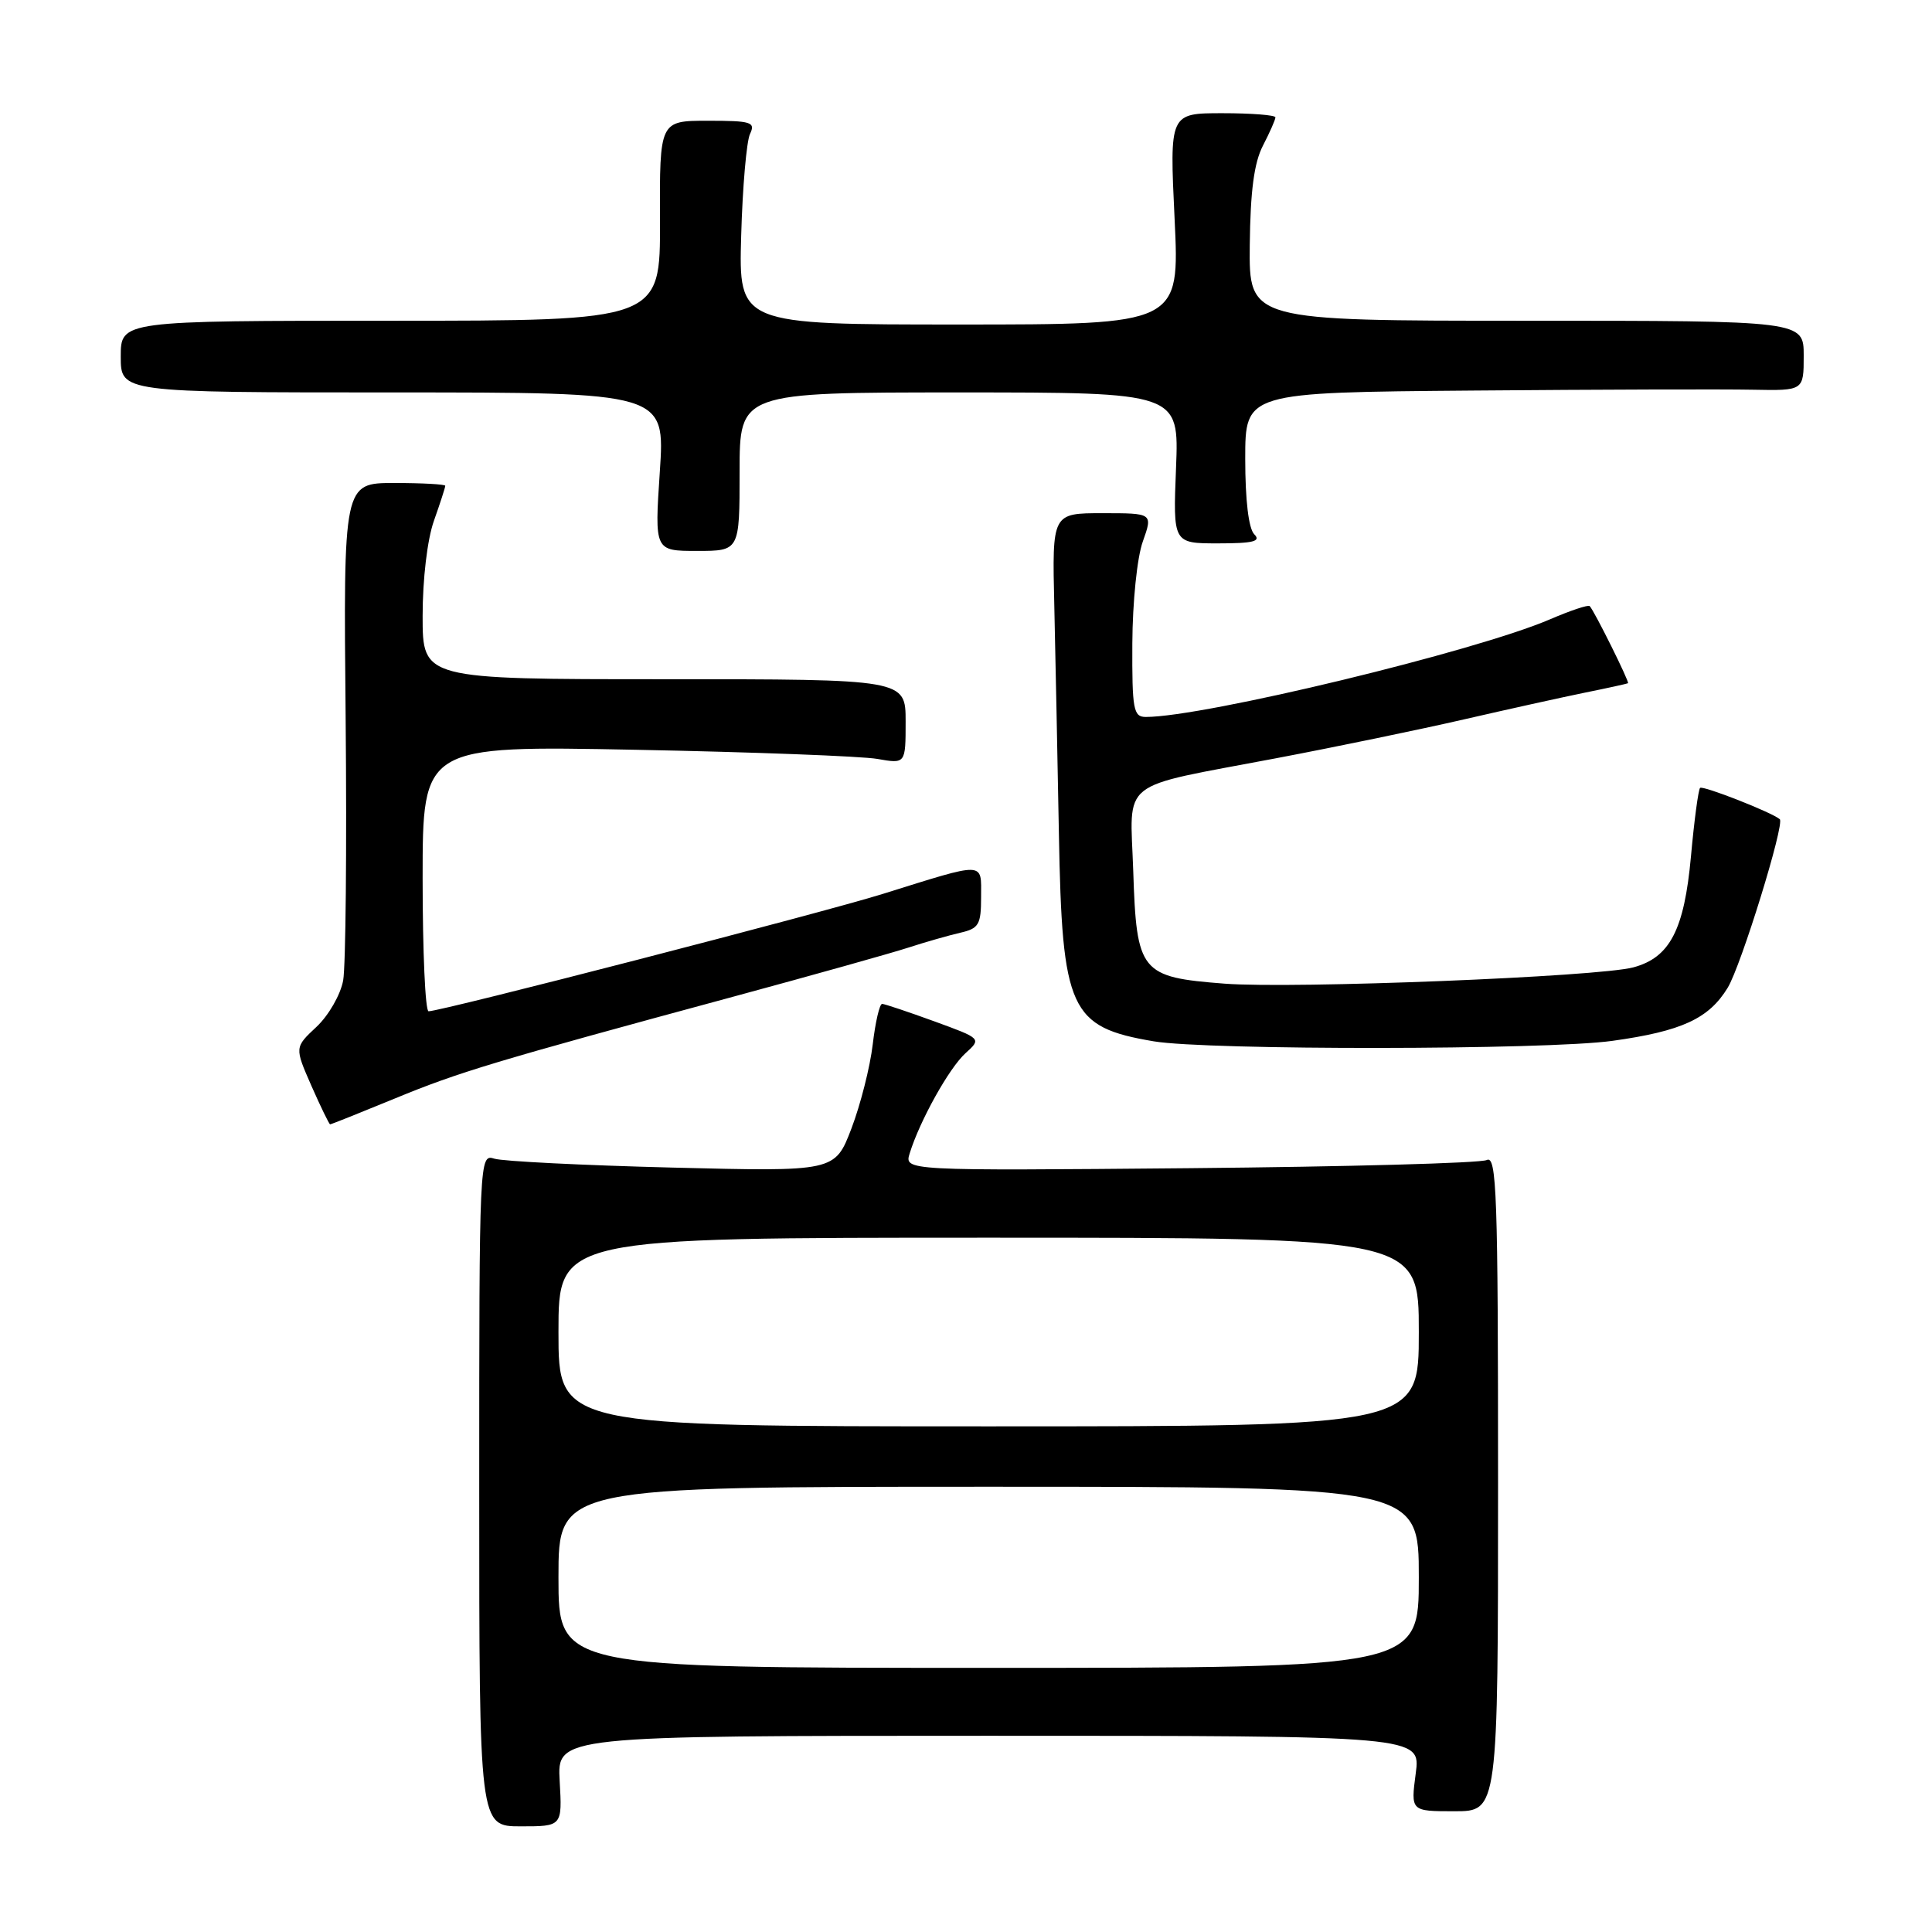 <?xml version="1.0" encoding="UTF-8" standalone="no"?>
<!DOCTYPE svg PUBLIC "-//W3C//DTD SVG 1.1//EN" "http://www.w3.org/Graphics/SVG/1.1/DTD/svg11.dtd" >
<svg xmlns="http://www.w3.org/2000/svg" xmlns:xlink="http://www.w3.org/1999/xlink" version="1.1" viewBox="0 0 256 256">
 <g >
 <path fill="currentColor"
d=" M 74.16 236.00 C 73.82 230.00 73.82 230.00 131.04 230.00 C 188.26 230.00 188.26 230.00 187.59 235.00 C 186.93 240.00 186.93 240.00 192.72 240.00 C 198.50 240.00 198.50 240.00 198.50 196.49 C 198.50 158.15 198.32 153.06 197.00 153.71 C 196.18 154.12 178.47 154.60 157.66 154.79 C 119.82 155.13 119.82 155.13 120.54 152.82 C 121.88 148.49 125.77 141.51 127.93 139.56 C 130.07 137.62 130.07 137.62 123.79 135.33 C 120.33 134.07 117.22 133.03 116.89 133.02 C 116.55 133.01 115.99 135.43 115.64 138.40 C 115.29 141.38 114.02 146.38 112.82 149.53 C 110.63 155.25 110.63 155.25 89.06 154.71 C 77.20 154.41 66.60 153.88 65.50 153.53 C 63.52 152.90 63.50 153.35 63.50 197.45 C 63.50 242.00 63.50 242.00 69.00 242.00 C 74.50 242.00 74.50 242.00 74.16 236.00 Z  M 52.24 145.59 C 60.78 142.06 65.45 140.65 97.37 132.01 C 107.74 129.20 118.09 126.30 120.37 125.56 C 122.64 124.82 125.74 123.94 127.25 123.59 C 129.70 123.03 130.00 122.52 130.00 118.86 C 130.00 114.12 130.75 114.15 117.00 118.44 C 108.94 120.96 58.46 134.00 56.79 134.00 C 56.35 134.00 56.00 126.08 56.00 116.40 C 56.00 98.80 56.00 98.80 84.25 99.35 C 99.79 99.65 114.19 100.20 116.25 100.56 C 120.00 101.22 120.00 101.22 120.00 95.61 C 120.00 90.00 120.00 90.00 88.00 90.00 C 56.00 90.00 56.00 90.00 56.00 81.63 C 56.00 76.74 56.62 71.48 57.50 69.00 C 58.33 66.66 59.00 64.58 59.00 64.37 C 59.00 64.17 55.96 64.00 52.25 64.00 C 45.50 64.00 45.50 64.00 45.80 95.25 C 45.96 112.44 45.81 128.04 45.47 129.92 C 45.12 131.81 43.54 134.56 41.94 136.06 C 39.03 138.78 39.03 138.78 41.26 143.87 C 42.49 146.66 43.61 148.96 43.74 148.98 C 43.87 148.99 47.69 147.46 52.24 145.59 Z  M 213.64 137.92 C 222.84 136.64 226.43 134.98 228.93 130.88 C 230.70 127.97 236.52 109.14 235.83 108.55 C 234.78 107.64 225.62 104.05 225.27 104.40 C 225.04 104.63 224.49 108.72 224.06 113.49 C 223.17 123.22 221.27 126.88 216.43 128.18 C 211.83 129.43 171.40 131.04 162.27 130.34 C 151.11 129.48 150.60 128.86 150.16 115.41 C 149.75 103.05 147.94 104.49 169.00 100.49 C 176.97 98.98 188.22 96.65 194.00 95.32 C 199.78 93.99 206.97 92.40 210.00 91.78 C 213.03 91.17 215.60 90.60 215.72 90.53 C 215.95 90.39 211.24 80.91 210.64 80.31 C 210.45 80.11 208.08 80.90 205.39 82.06 C 195.56 86.30 159.54 95.00 151.83 95.00 C 150.18 95.00 150.00 94.04 150.04 85.25 C 150.07 79.76 150.67 73.86 151.43 71.75 C 152.76 68.00 152.76 68.00 146.09 68.00 C 139.41 68.00 139.41 68.00 139.70 80.25 C 139.85 86.99 140.13 100.60 140.31 110.50 C 140.73 133.88 141.75 136.10 152.87 137.98 C 159.98 139.18 204.88 139.14 213.64 137.92 Z  M 98.00 62.50 C 98.00 52.00 98.00 52.00 127.12 52.00 C 156.23 52.00 156.23 52.00 155.83 62.00 C 155.43 72.00 155.43 72.00 161.41 72.00 C 166.07 72.00 167.13 71.73 166.20 70.80 C 165.45 70.05 165.00 66.31 165.00 60.80 C 165.00 52.00 165.00 52.00 195.25 51.75 C 211.89 51.61 228.54 51.56 232.25 51.64 C 239.00 51.77 239.00 51.77 239.00 47.14 C 239.00 42.50 239.00 42.50 202.25 42.50 C 165.50 42.50 165.50 42.50 165.60 32.49 C 165.68 25.30 166.17 21.57 167.35 19.29 C 168.26 17.53 169.00 15.85 169.00 15.55 C 169.00 15.25 165.84 15.00 161.99 15.00 C 154.97 15.00 154.97 15.00 155.64 29.00 C 156.31 43.00 156.31 43.00 127.10 43.00 C 97.88 43.00 97.88 43.00 98.21 31.25 C 98.39 24.79 98.92 18.71 99.38 17.75 C 100.13 16.18 99.56 16.00 93.81 16.00 C 87.40 16.00 87.40 16.00 87.45 29.25 C 87.50 42.50 87.50 42.50 51.75 42.50 C 16.00 42.50 16.00 42.50 16.00 47.25 C 16.00 52.00 16.00 52.00 52.07 52.00 C 88.13 52.00 88.13 52.00 87.43 62.50 C 86.73 73.00 86.73 73.00 92.36 73.00 C 98.00 73.00 98.00 73.00 98.00 62.50 Z  M 74.00 209.00 C 74.00 197.00 74.00 197.00 131.00 197.00 C 188.00 197.00 188.00 197.00 188.00 209.00 C 188.00 221.00 188.00 221.00 131.00 221.00 C 74.00 221.00 74.00 221.00 74.00 209.00 Z  M 74.00 176.50 C 74.00 164.00 74.00 164.00 131.00 164.00 C 188.00 164.00 188.00 164.00 188.00 176.50 C 188.00 189.00 188.00 189.00 131.00 189.00 C 74.00 189.00 74.00 189.00 74.00 176.50 Z "/>
</g>
</svg>